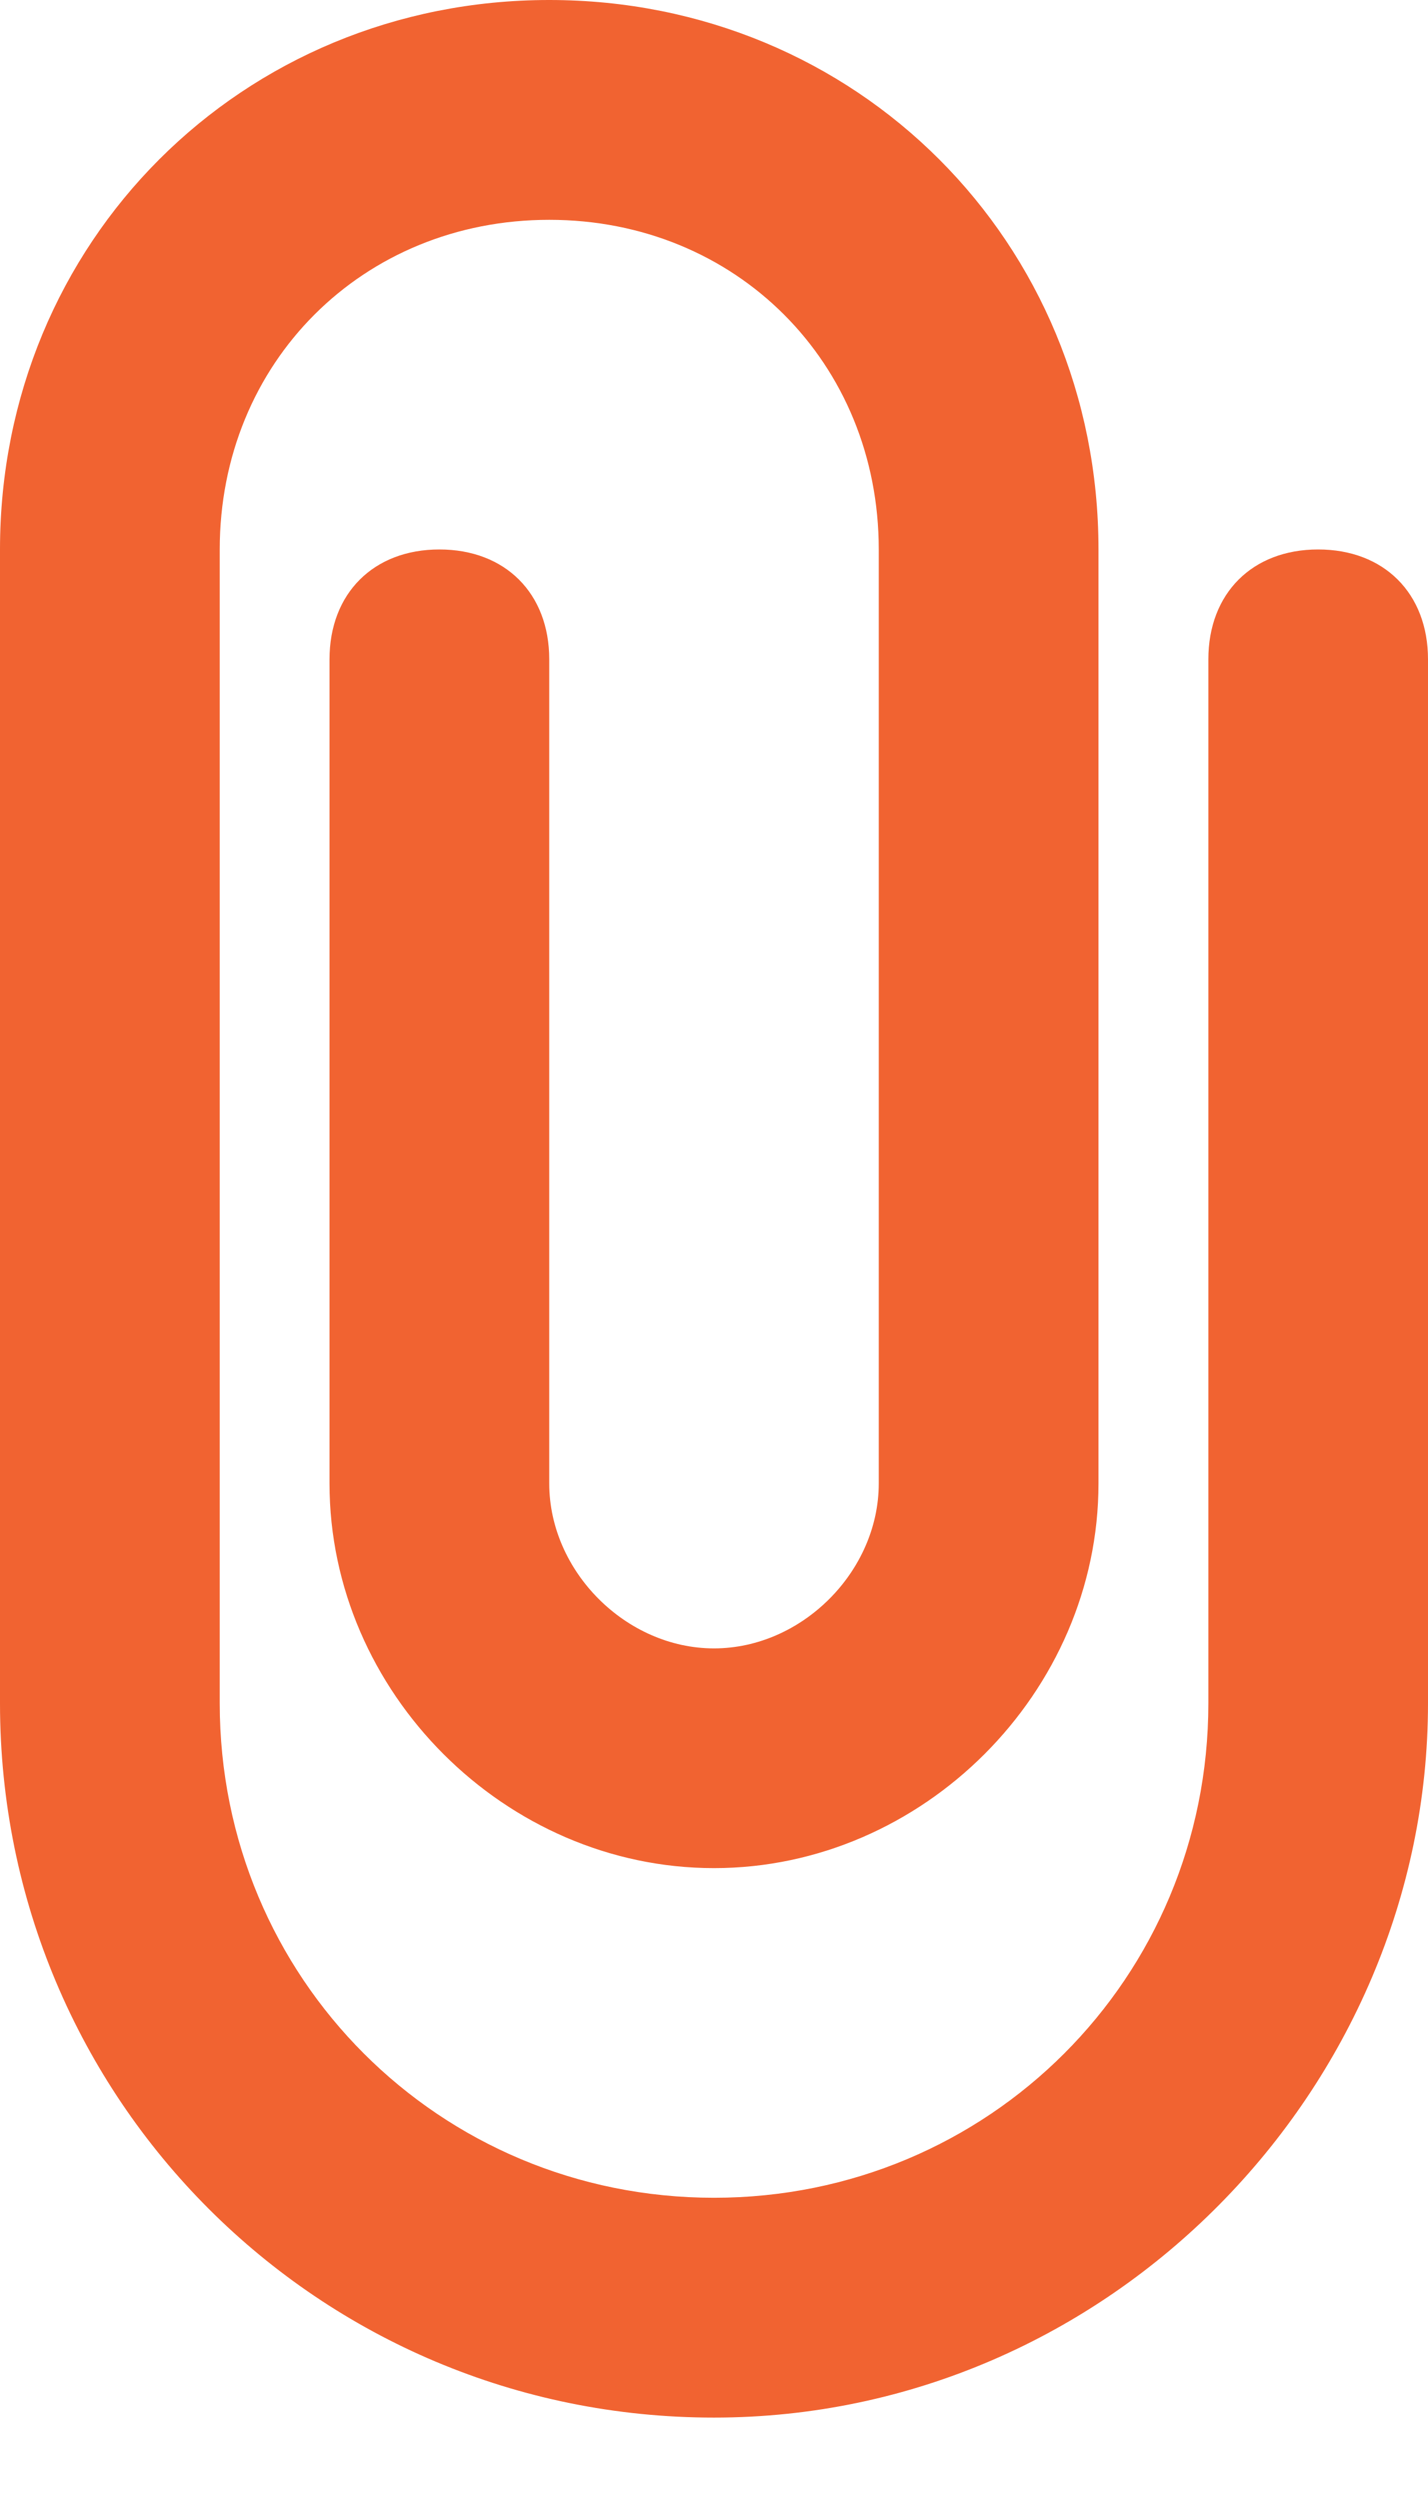 <svg width="16" height="28" viewBox="0 0 16 28" fill="none" xmlns="http://www.w3.org/2000/svg">
<path d="M8 27.077C3.569 27.077 0 23.508 0 19.077V6.154C0 2.708 2.708 0 6.154 0C9.6 0 12.308 2.708 12.308 6.154V16.615C12.308 18.954 10.338 20.923 8 20.923C5.662 20.923 3.692 18.954 3.692 16.615V7.385C3.692 6.646 4.185 6.154 4.923 6.154C5.662 6.154 6.154 6.646 6.154 7.385V16.615C6.154 17.6 7.015 18.462 8 18.462C8.985 18.462 9.846 17.6 9.846 16.615V6.154C9.846 4.062 8.246 2.462 6.154 2.462C4.062 2.462 2.462 4.062 2.462 6.154V19.077C2.462 22.154 4.923 24.615 8 24.615C11.077 24.615 13.539 22.154 13.539 19.077V7.385C13.539 6.646 14.031 6.154 14.769 6.154C15.508 6.154 16 6.646 16 7.385V19.077C16 23.385 12.431 27.077 8 27.077Z" fill="#F16331"/>
</svg>
